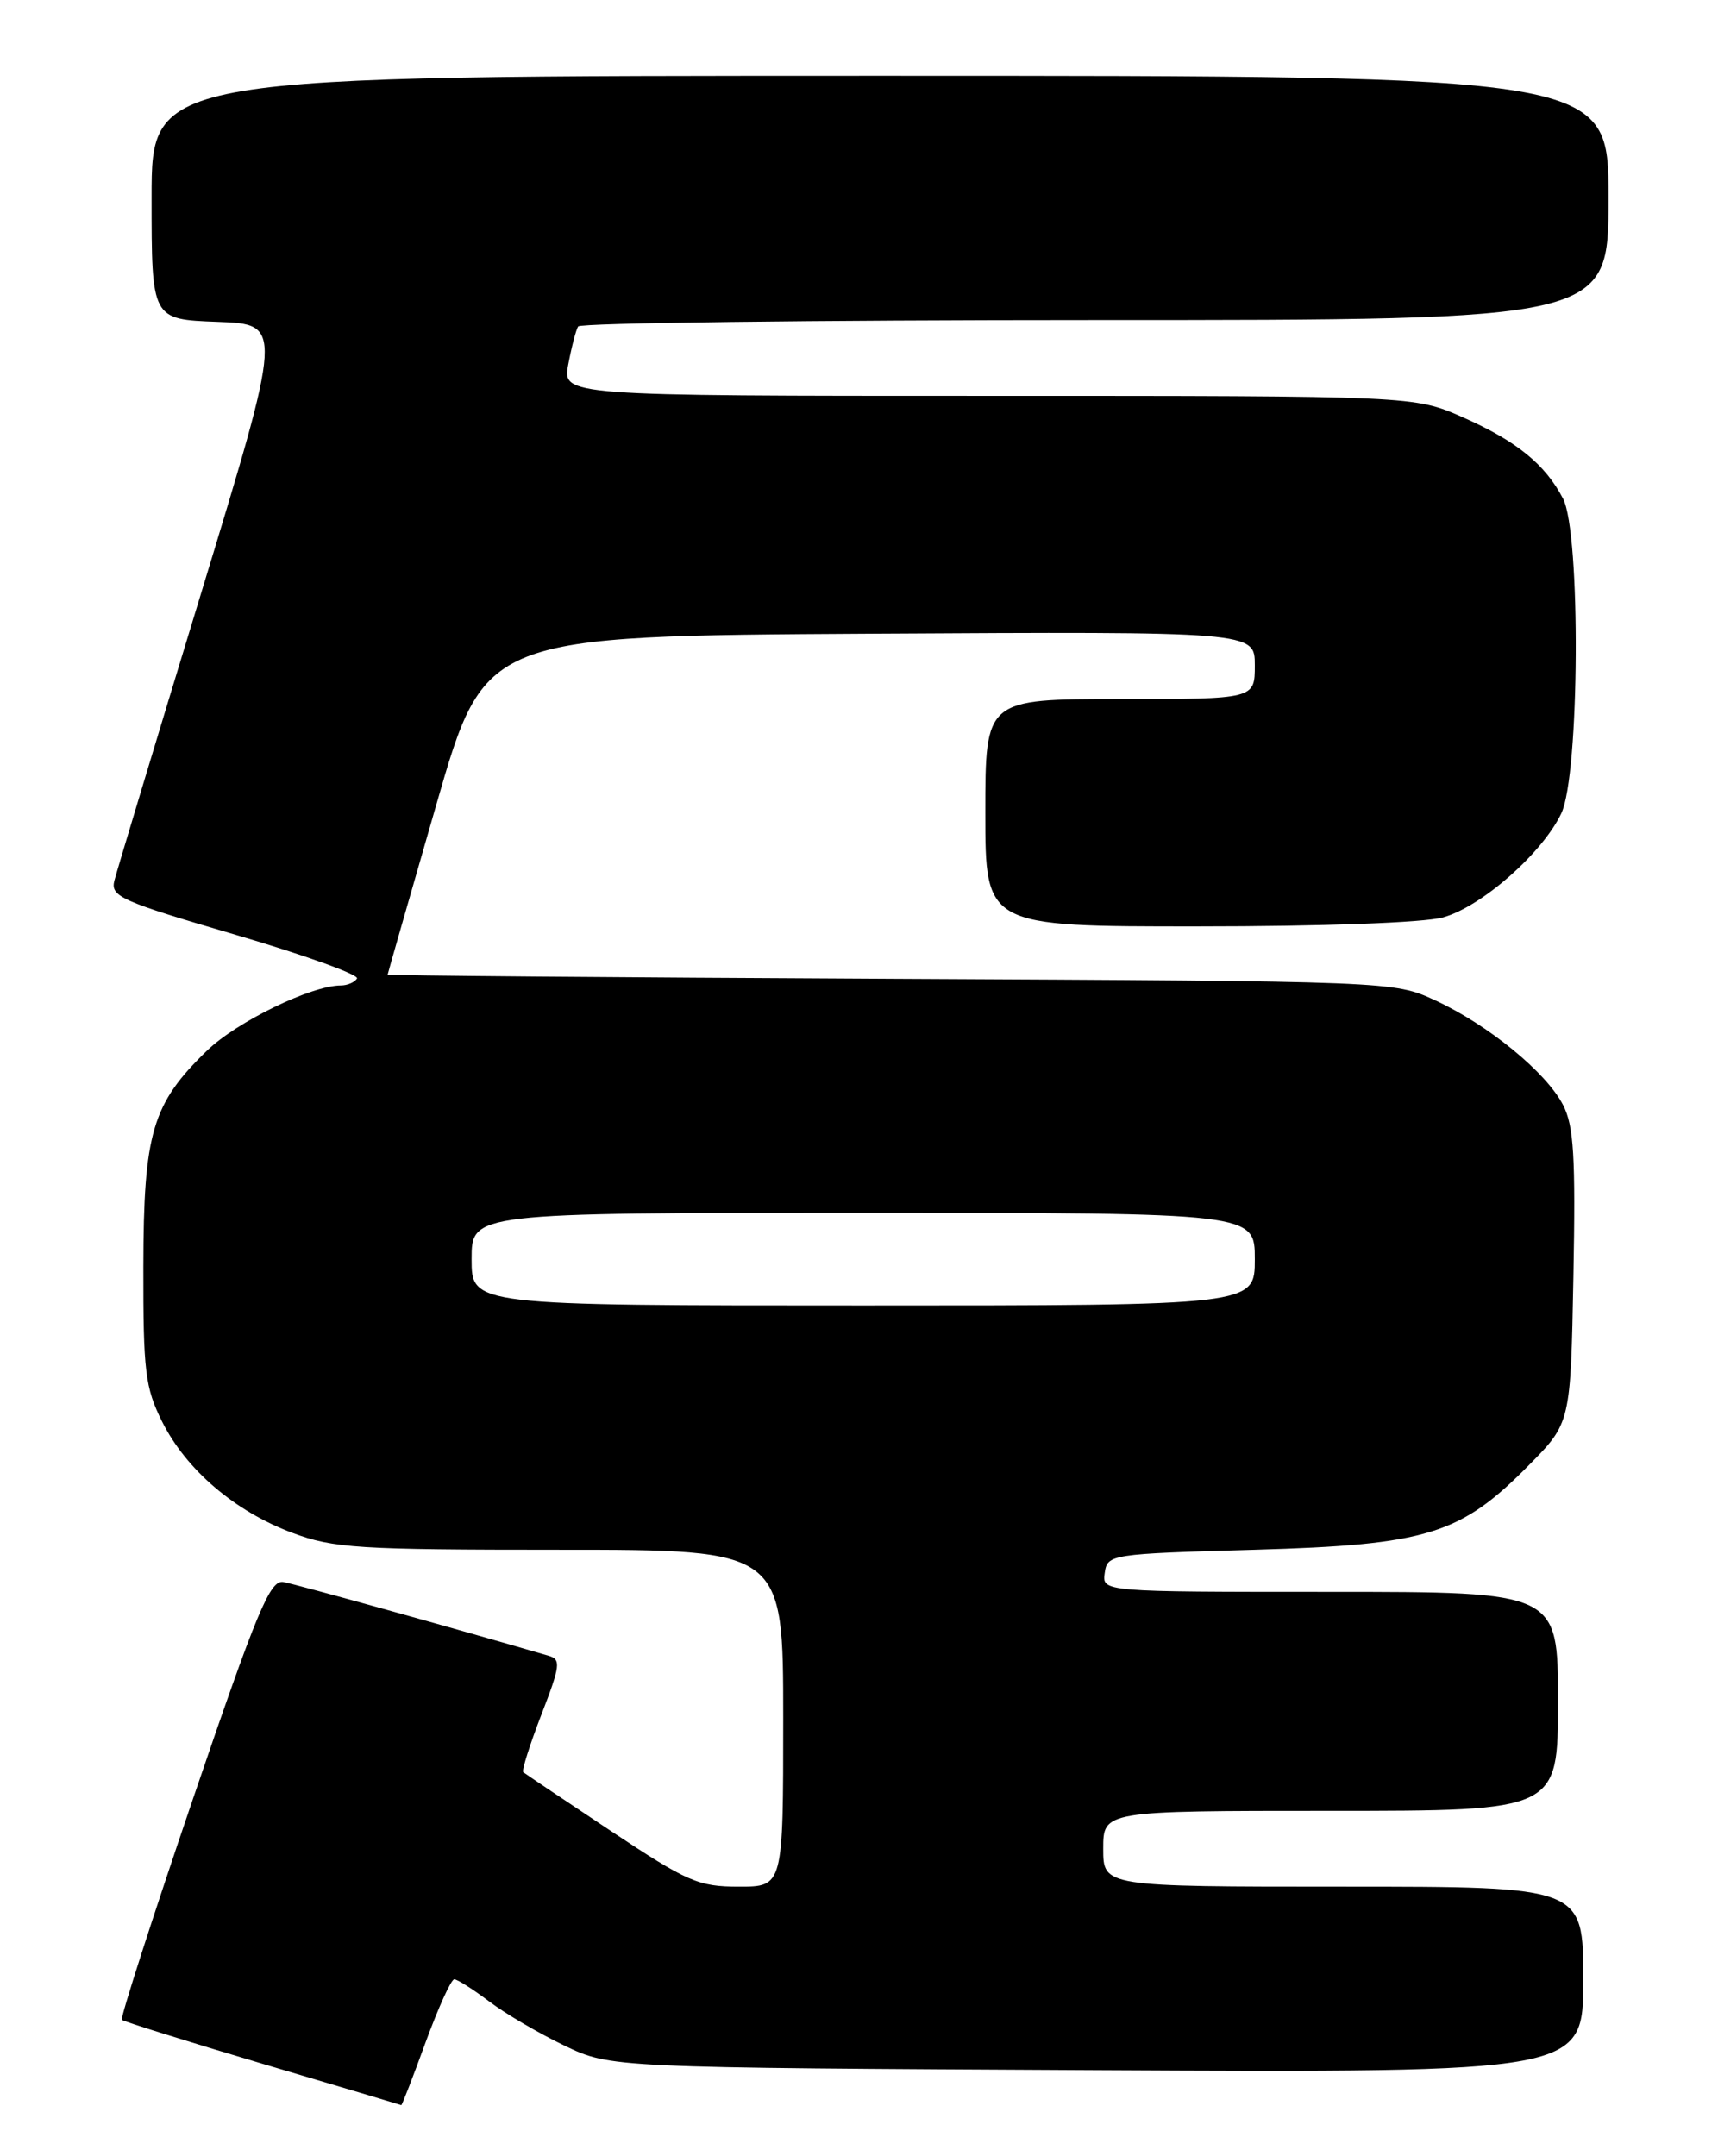 <?xml version="1.0" encoding="UTF-8" standalone="no"?>
<!DOCTYPE svg PUBLIC "-//W3C//DTD SVG 1.1//EN" "http://www.w3.org/Graphics/SVG/1.1/DTD/svg11.dtd" >
<svg xmlns="http://www.w3.org/2000/svg" xmlns:xlink="http://www.w3.org/1999/xlink" version="1.1" viewBox="0 0 204 256">
 <g >
 <path fill="currentColor"
d=" M 50.53 242.50 C 52.04 238.38 53.57 235.00 53.94 235.00 C 54.31 235.00 56.16 236.18 58.06 237.61 C 59.95 239.05 63.98 241.41 67.00 242.86 C 72.50 245.50 72.50 245.50 130.25 245.79 C 188.00 246.08 188.00 246.08 188.00 235.04 C 188.00 224.00 188.00 224.00 159.50 224.00 C 131.00 224.00 131.00 224.00 131.00 219.50 C 131.00 215.00 131.00 215.00 158.00 215.00 C 185.00 215.00 185.00 215.00 185.00 202.00 C 185.00 189.00 185.00 189.00 157.93 189.00 C 130.86 189.00 130.86 189.00 131.18 186.75 C 131.49 184.54 131.79 184.49 149.00 184.00 C 169.51 183.41 173.42 182.20 181.59 173.91 C 186.50 168.93 186.50 168.93 186.83 151.57 C 187.10 137.31 186.88 133.67 185.60 131.19 C 183.59 127.30 176.70 121.67 170.42 118.77 C 165.50 116.50 165.46 116.50 105.75 116.21 C 72.89 116.05 46.01 115.83 46.03 115.71 C 46.04 115.60 48.65 106.50 51.82 95.50 C 57.58 75.50 57.58 75.50 103.29 75.24 C 149.00 74.98 149.00 74.98 149.00 78.99 C 149.00 83.00 149.00 83.00 133.00 83.00 C 117.00 83.00 117.00 83.00 117.00 96.50 C 117.00 110.00 117.00 110.00 142.25 109.99 C 157.10 109.99 169.09 109.55 171.35 108.92 C 175.93 107.65 183.16 101.28 185.40 96.56 C 187.57 91.99 187.72 63.29 185.60 59.20 C 183.47 55.12 180.09 52.37 173.71 49.55 C 167.94 47.00 167.94 47.00 117.36 47.00 C 66.78 47.00 66.78 47.00 67.48 43.26 C 67.87 41.20 68.39 39.17 68.65 38.76 C 68.91 38.34 96.54 38.00 130.06 38.00 C 191.00 38.00 191.00 38.00 191.00 23.50 C 191.00 9.00 191.00 9.00 104.50 9.00 C 18.00 9.00 18.00 9.00 18.00 23.46 C 18.00 37.92 18.00 37.92 25.81 38.21 C 33.61 38.50 33.61 38.50 23.86 70.50 C 18.49 88.10 13.87 103.43 13.58 104.56 C 13.10 106.44 14.35 107.00 27.98 110.99 C 36.18 113.40 42.67 115.73 42.39 116.18 C 42.11 116.63 41.25 117.00 40.48 117.00 C 36.98 117.00 28.12 121.31 24.59 124.73 C 18.06 131.05 17.05 134.48 17.02 150.39 C 17.00 162.80 17.24 164.76 19.24 168.77 C 22.10 174.50 27.88 179.44 34.71 181.99 C 39.59 183.82 42.49 184.00 66.54 184.00 C 93.00 184.00 93.00 184.00 93.00 204.00 C 93.00 224.00 93.00 224.00 87.74 224.00 C 82.93 224.00 81.64 223.44 72.49 217.36 C 67.00 213.71 62.34 210.58 62.13 210.41 C 61.93 210.24 62.90 207.17 64.28 203.59 C 66.54 197.75 66.63 197.02 65.15 196.59 C 54.59 193.50 35.09 188.08 33.65 187.83 C 32.07 187.55 30.54 191.21 22.95 213.47 C 18.08 227.75 14.27 239.60 14.47 239.81 C 14.68 240.01 22.19 242.36 31.17 245.03 C 40.15 247.69 47.57 249.90 47.65 249.94 C 47.73 249.97 49.03 246.62 50.53 242.50 Z  M 56.00 149.50 C 56.00 144.00 56.00 144.00 102.50 144.00 C 149.00 144.00 149.00 144.00 149.00 149.50 C 149.00 155.00 149.00 155.00 102.50 155.00 C 56.00 155.00 56.00 155.00 56.00 149.50 Z "/>
</g>
</svg>